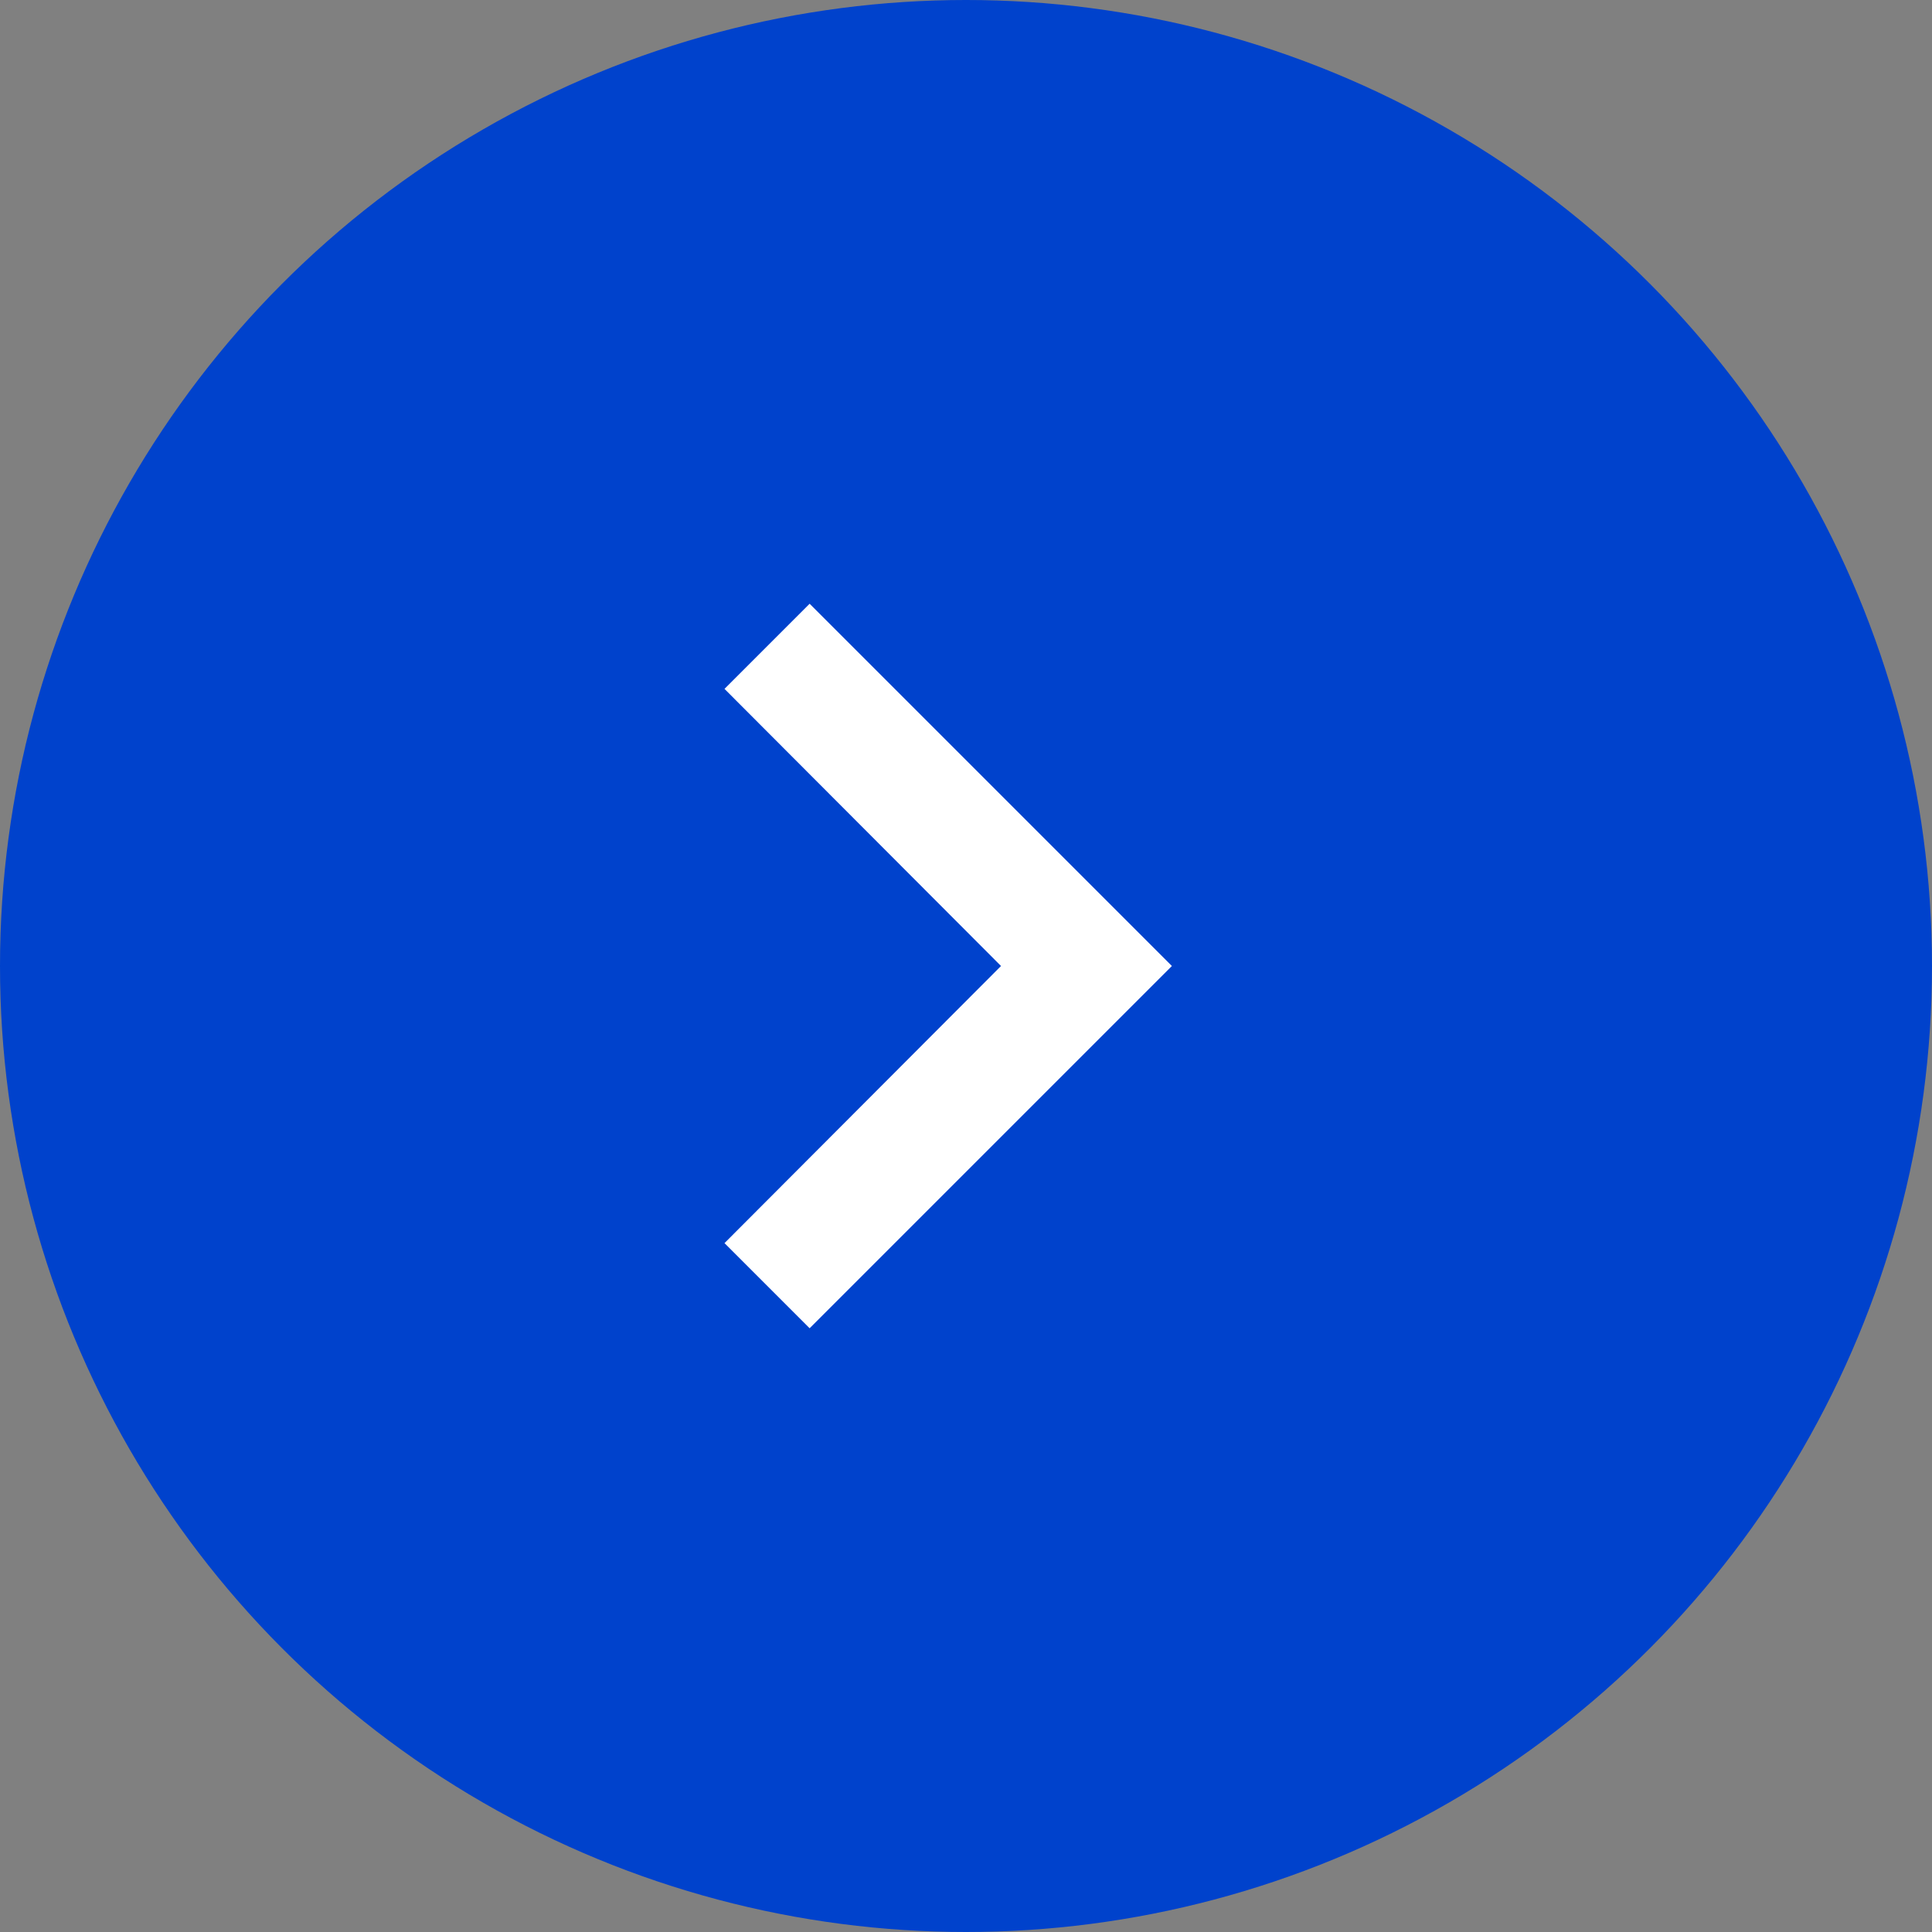 <svg width="32" height="32" viewBox="0 0 32 32" fill="none" xmlns="http://www.w3.org/2000/svg">
<rect x="0" y="0" width="32" height="32" fill="#808080" stroke="none"/>
<circle cx="16" cy="16" r="16" fill="#0042CC"/>
<path d="M12 20.59L16.58 16L12 11.41L13.41 10L19.41 16L13.41 22L12 20.59Z" fill="white"/>
</svg>
